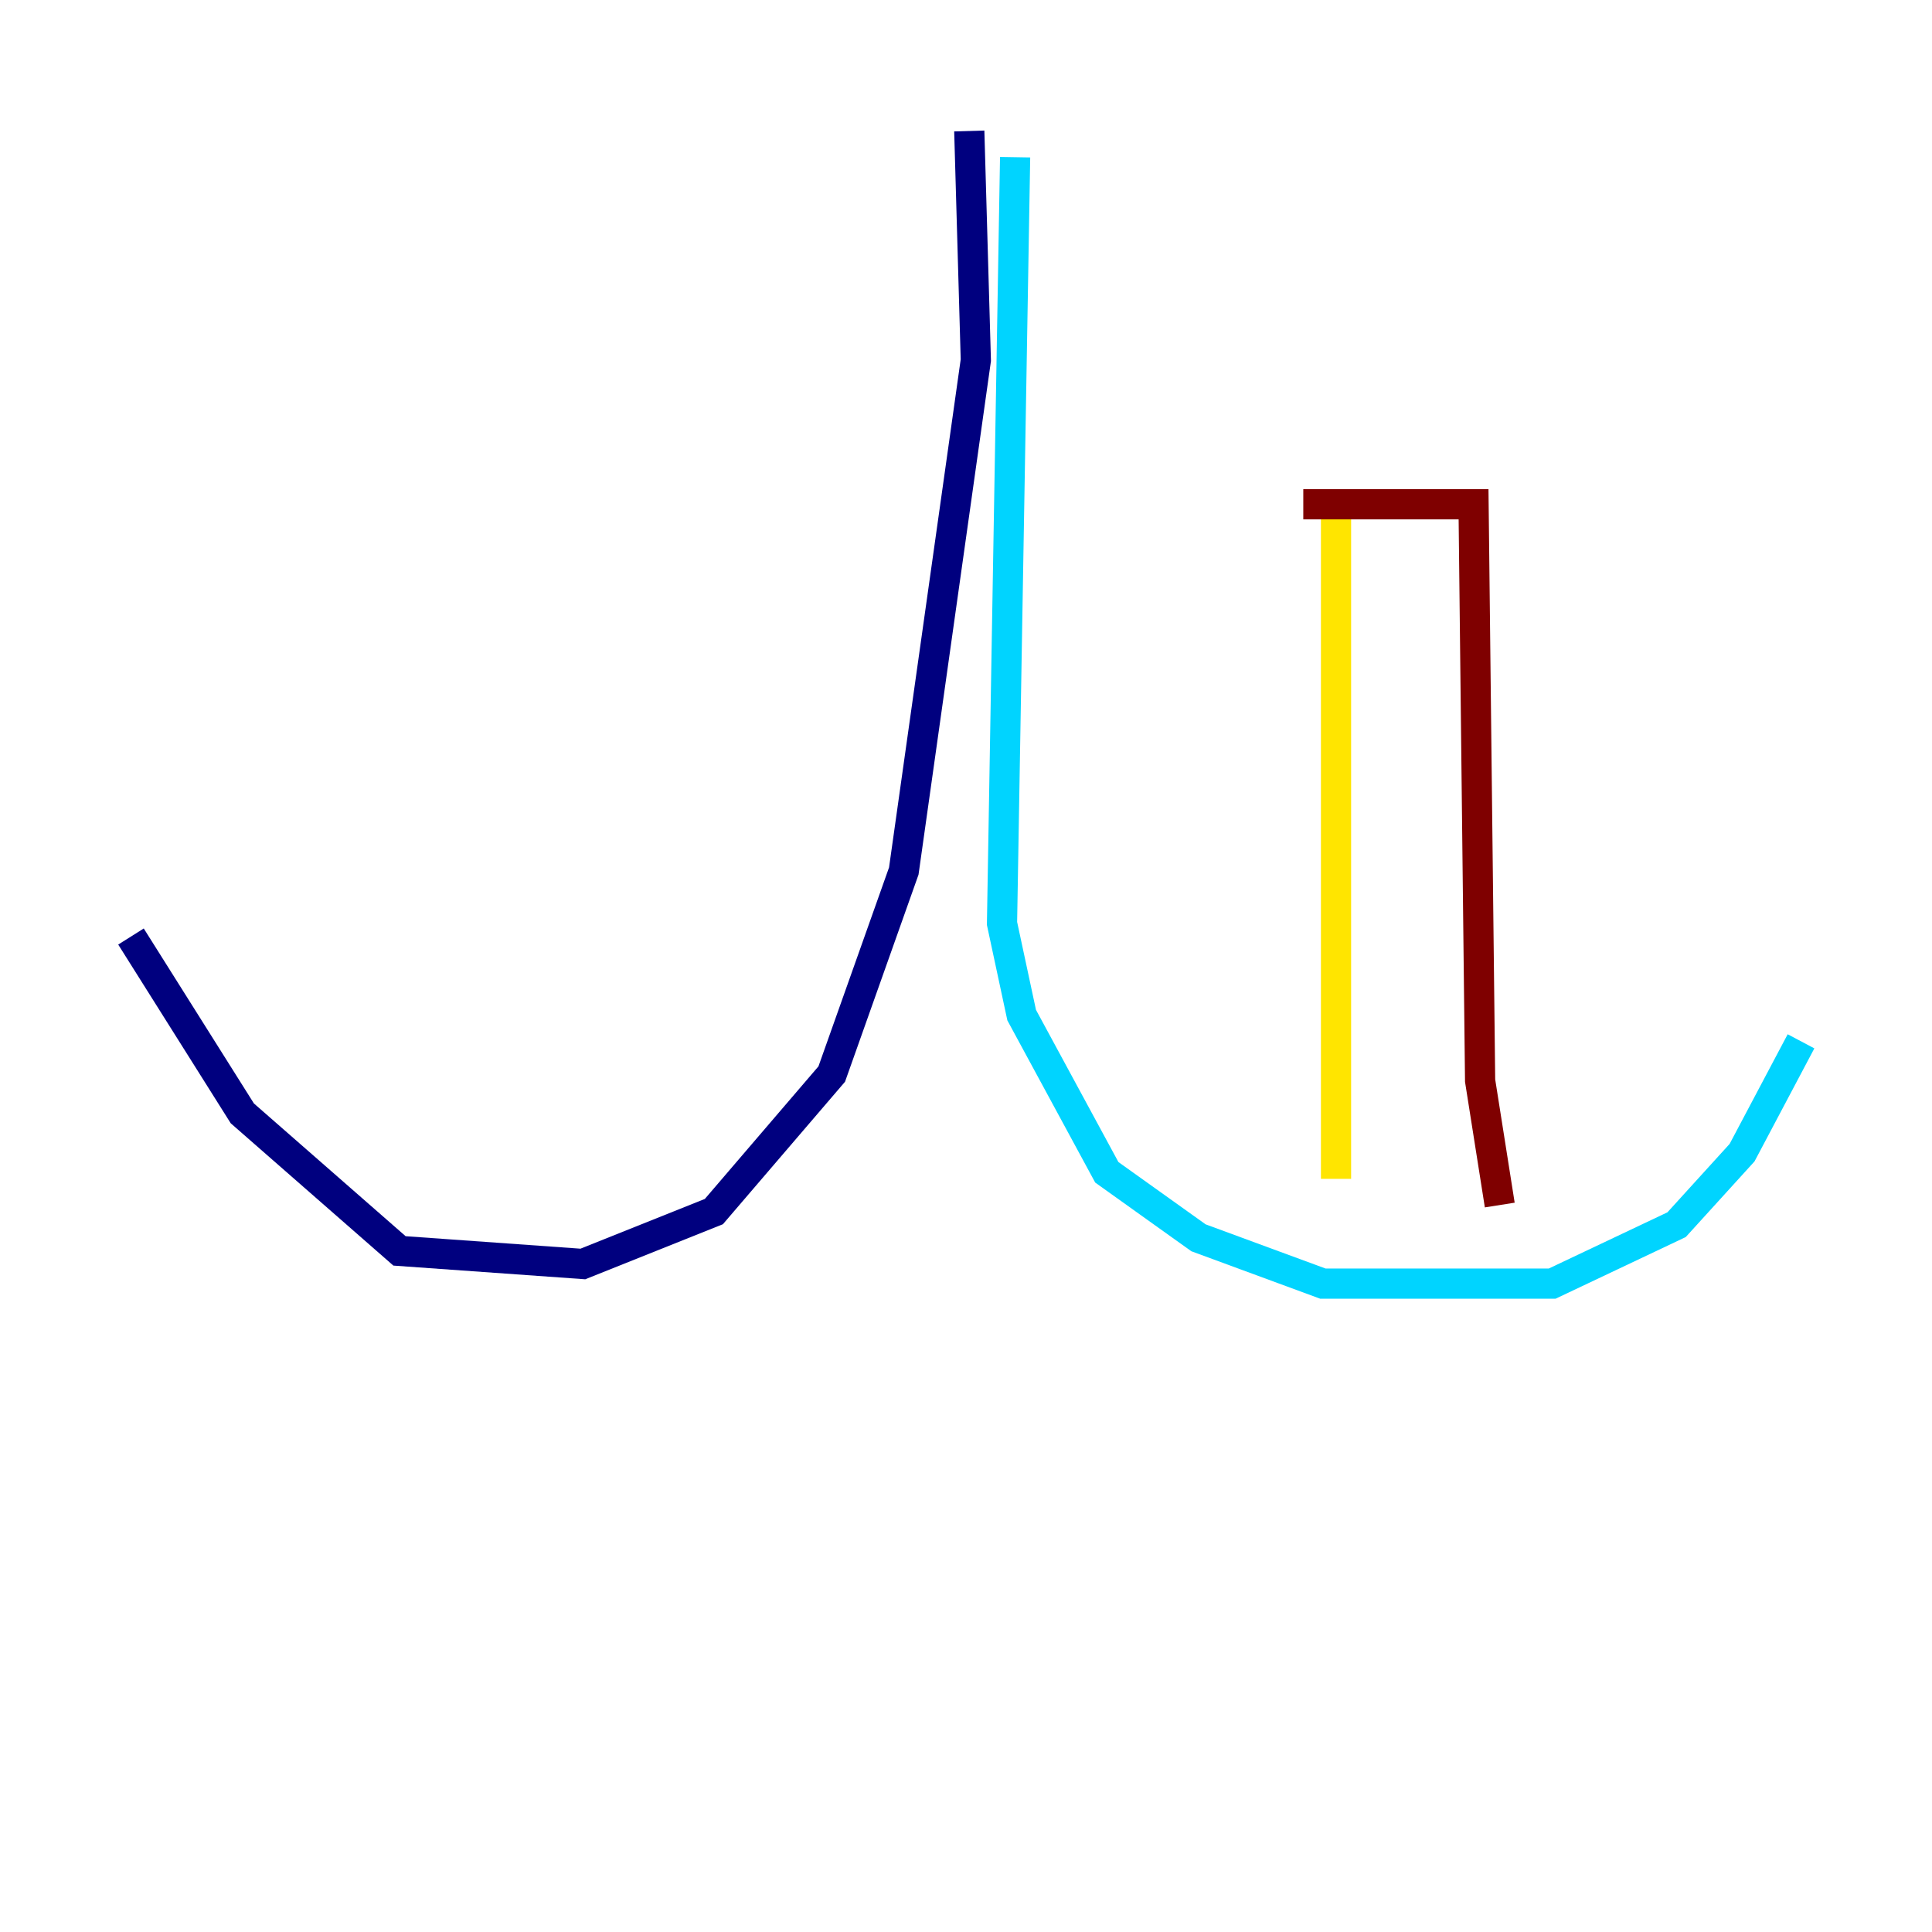 <?xml version="1.0" encoding="utf-8" ?>
<svg baseProfile="tiny" height="128" version="1.2" viewBox="0,0,128,128" width="128" xmlns="http://www.w3.org/2000/svg" xmlns:ev="http://www.w3.org/2001/xml-events" xmlns:xlink="http://www.w3.org/1999/xlink"><defs /><polyline fill="none" points="64.217,8.678 64.651,23.864 59.878,57.709 55.105,71.159 47.295,80.271 38.617,83.742 26.468,82.875 16.054,73.763 8.678,62.047" stroke="#00007f" stroke-width="2" /><polyline fill="none" points="67.254,10.414 66.386,61.18 67.688,67.254 73.329,77.668 79.403,82.007 87.647,85.044 102.834,85.044 111.078,81.139 115.417,76.366 119.322,68.99" stroke="#00d4ff" stroke-width="2" /><polyline fill="none" points="88.515,33.844 88.515,78.102" stroke="#ffe500" stroke-width="2" /><polyline fill="none" points="86.346,33.41 97.627,33.41 98.061,71.593 99.363,79.837" stroke="#7f0000" stroke-width="2" /></svg>